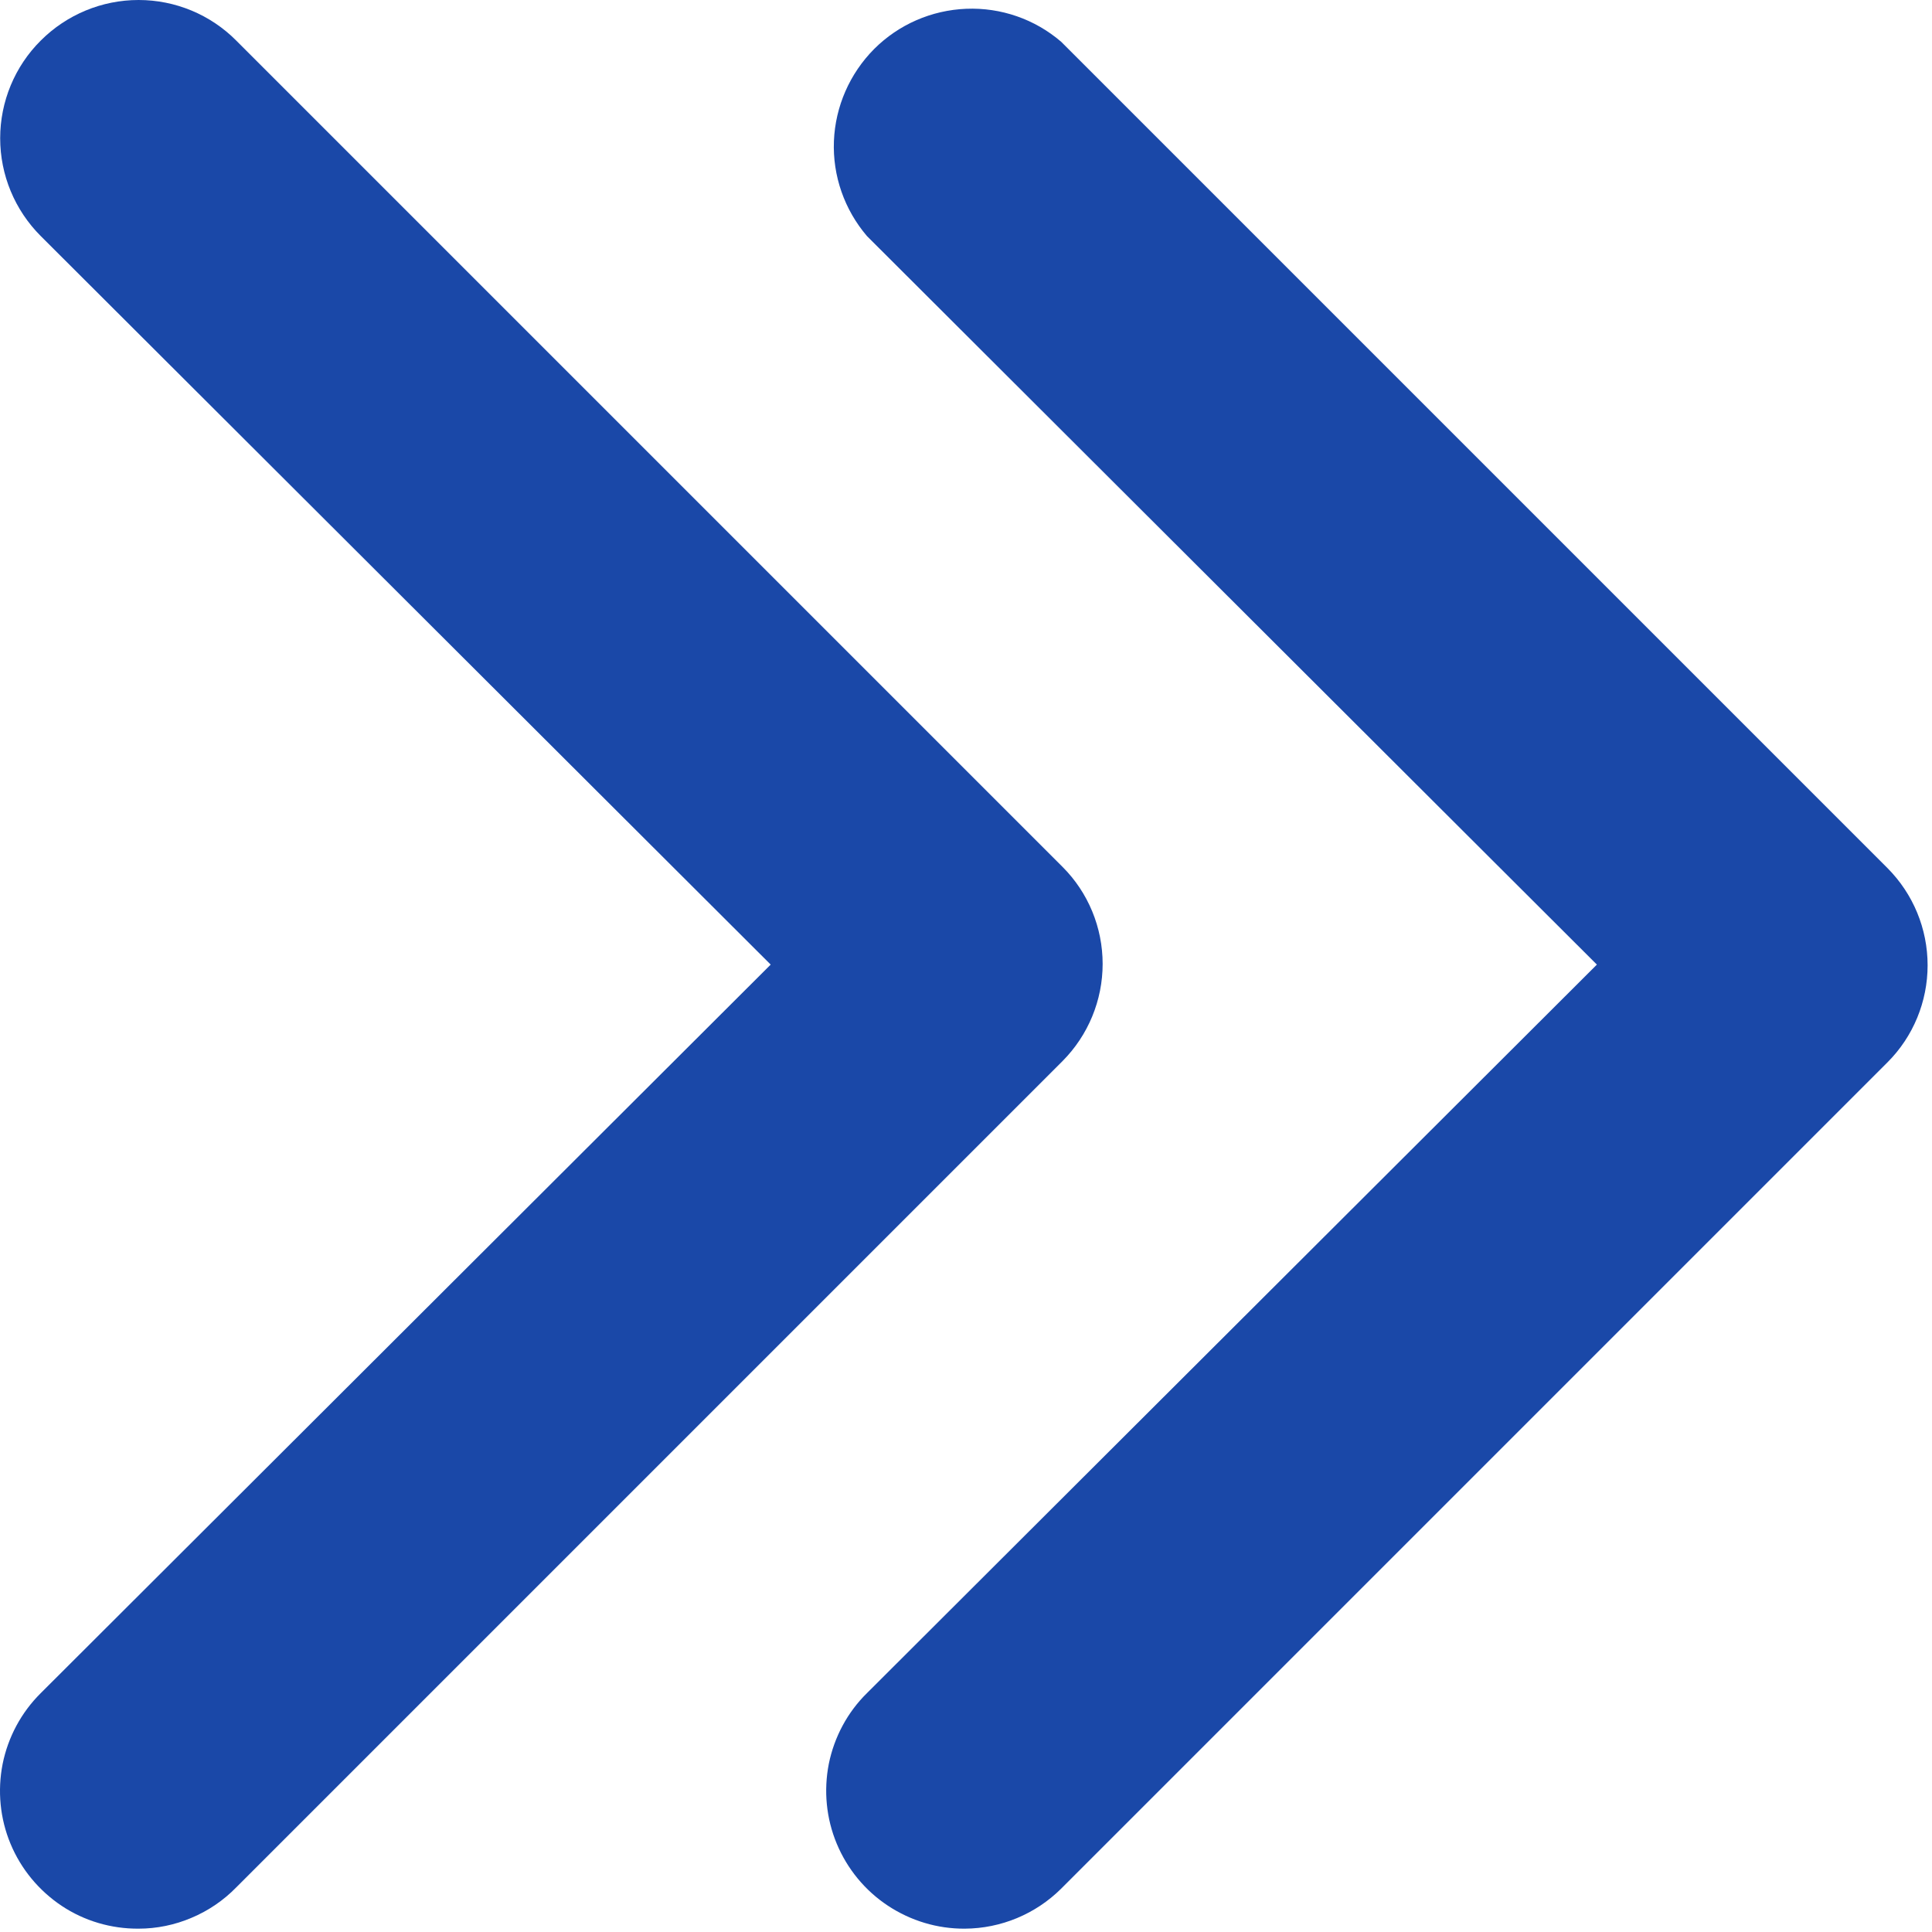 <svg width="11" height="11" viewBox="0 0 11 11" fill="none" xmlns="http://www.w3.org/2000/svg">
<path d="M5.493 10.981C5.337 10.982 5.185 10.936 5.055 10.85C4.925 10.764 4.824 10.641 4.764 10.497C4.704 10.353 4.689 10.195 4.719 10.042C4.75 9.89 4.825 9.749 4.936 9.64L9.092 5.492L4.936 1.344C4.808 1.194 4.74 1.001 4.748 0.803C4.756 0.606 4.838 0.419 4.977 0.279C5.117 0.139 5.304 0.058 5.501 0.05C5.699 0.042 5.892 0.109 6.042 0.238L10.747 4.943C10.893 5.09 10.975 5.288 10.975 5.496C10.975 5.703 10.893 5.902 10.747 6.048L6.042 10.753C5.896 10.898 5.699 10.98 5.493 10.981Z" fill="#1A48A8"/>
<path d="M0.789 10.981C0.633 10.982 0.48 10.937 0.351 10.851C0.221 10.764 0.12 10.642 0.06 10.498C0 10.354 -0.015 10.196 0.015 10.043C0.046 9.89 0.121 9.75 0.232 9.64L4.388 5.492L0.232 1.344C0.084 1.196 0.001 0.996 0.001 0.787C0.001 0.579 0.084 0.378 0.232 0.231C0.38 0.083 0.58 1.55583e-09 0.789 0C0.998 -1.55583e-09 1.198 0.083 1.345 0.231L6.05 4.936C6.196 5.082 6.278 5.281 6.278 5.488C6.278 5.695 6.196 5.894 6.05 6.041L1.345 10.746C1.273 10.82 1.186 10.879 1.091 10.919C0.995 10.96 0.892 10.981 0.789 10.981Z" fill="#1A48A8"/>
</svg>
